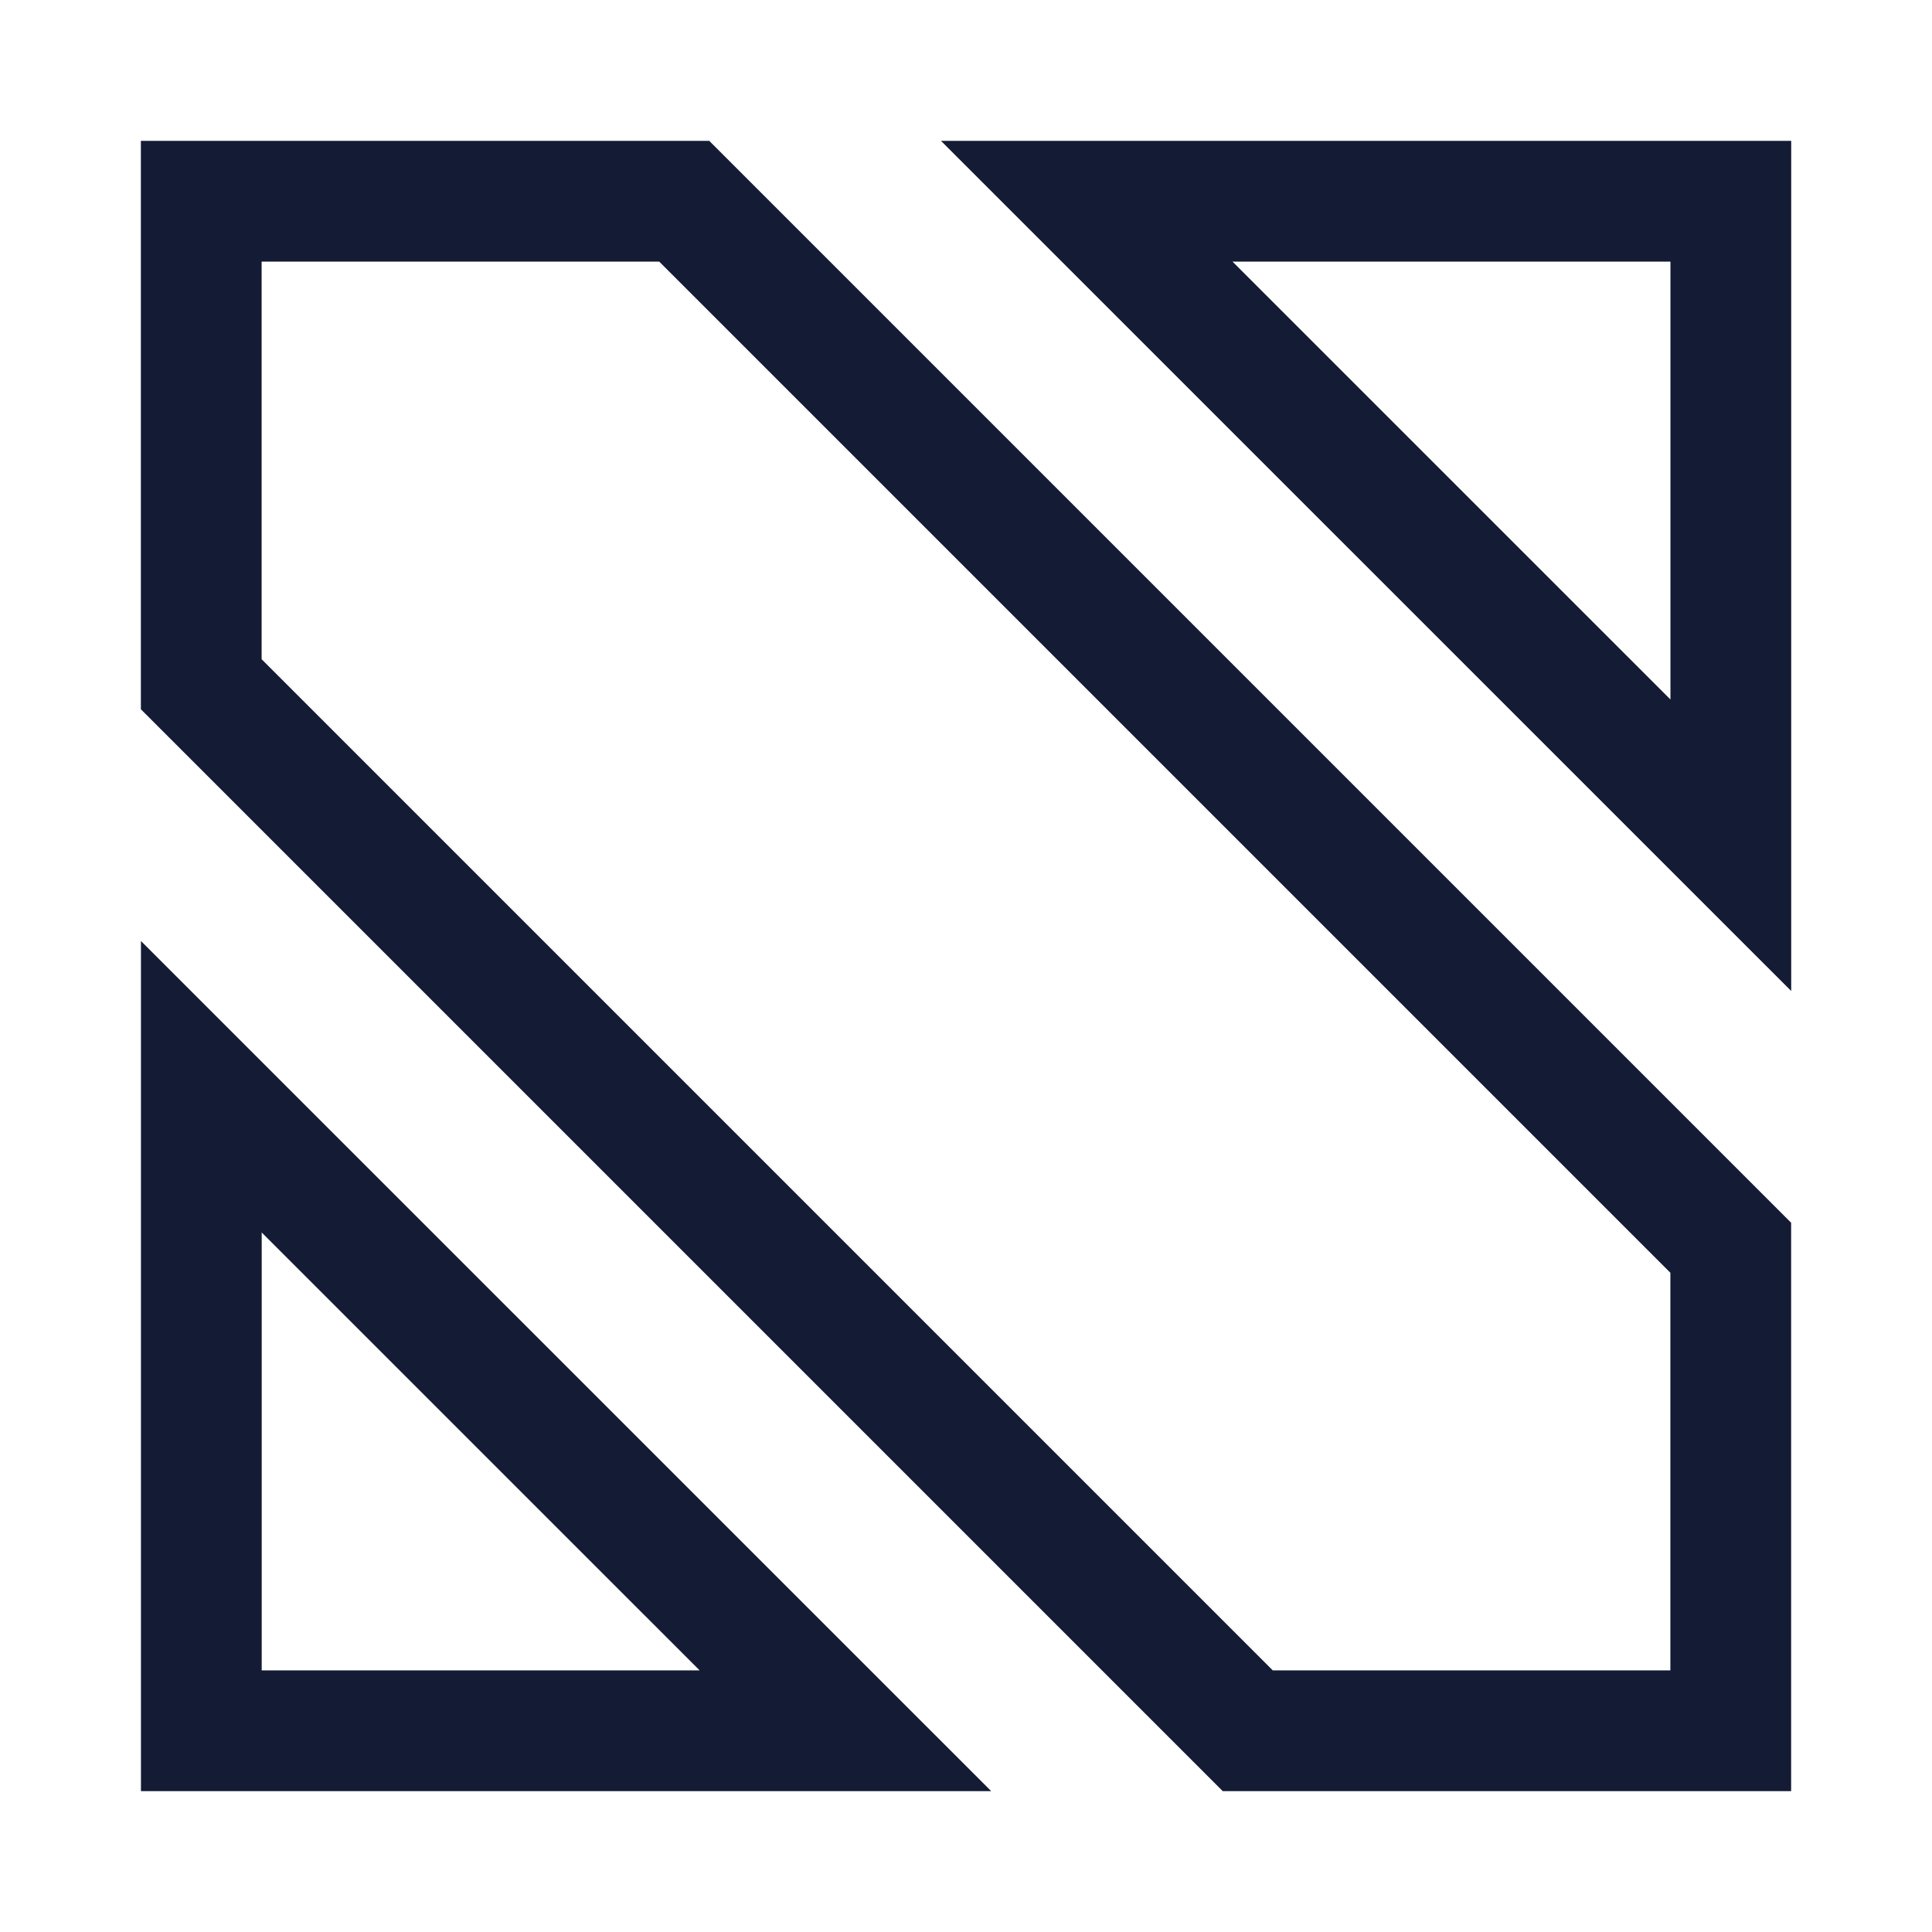 <svg width="24" height="24" viewBox="0 0 24 24" fill="none" xmlns="http://www.w3.org/2000/svg">
<path d="M13.5 2.5H21.501V10.5L13.5 2.5Z" stroke="#141B34" stroke-width="1.5"/>
<path d="M10.502 21.5H2.501V13.5L10.502 21.5Z" stroke="#141B34" stroke-width="1.5"/>
<path d="M21.5 21.5V15.5L8.5 2.5H2.5V8.5L15.5 21.5H21.5Z" stroke="#141B34" stroke-width="1.5"/>
</svg>
